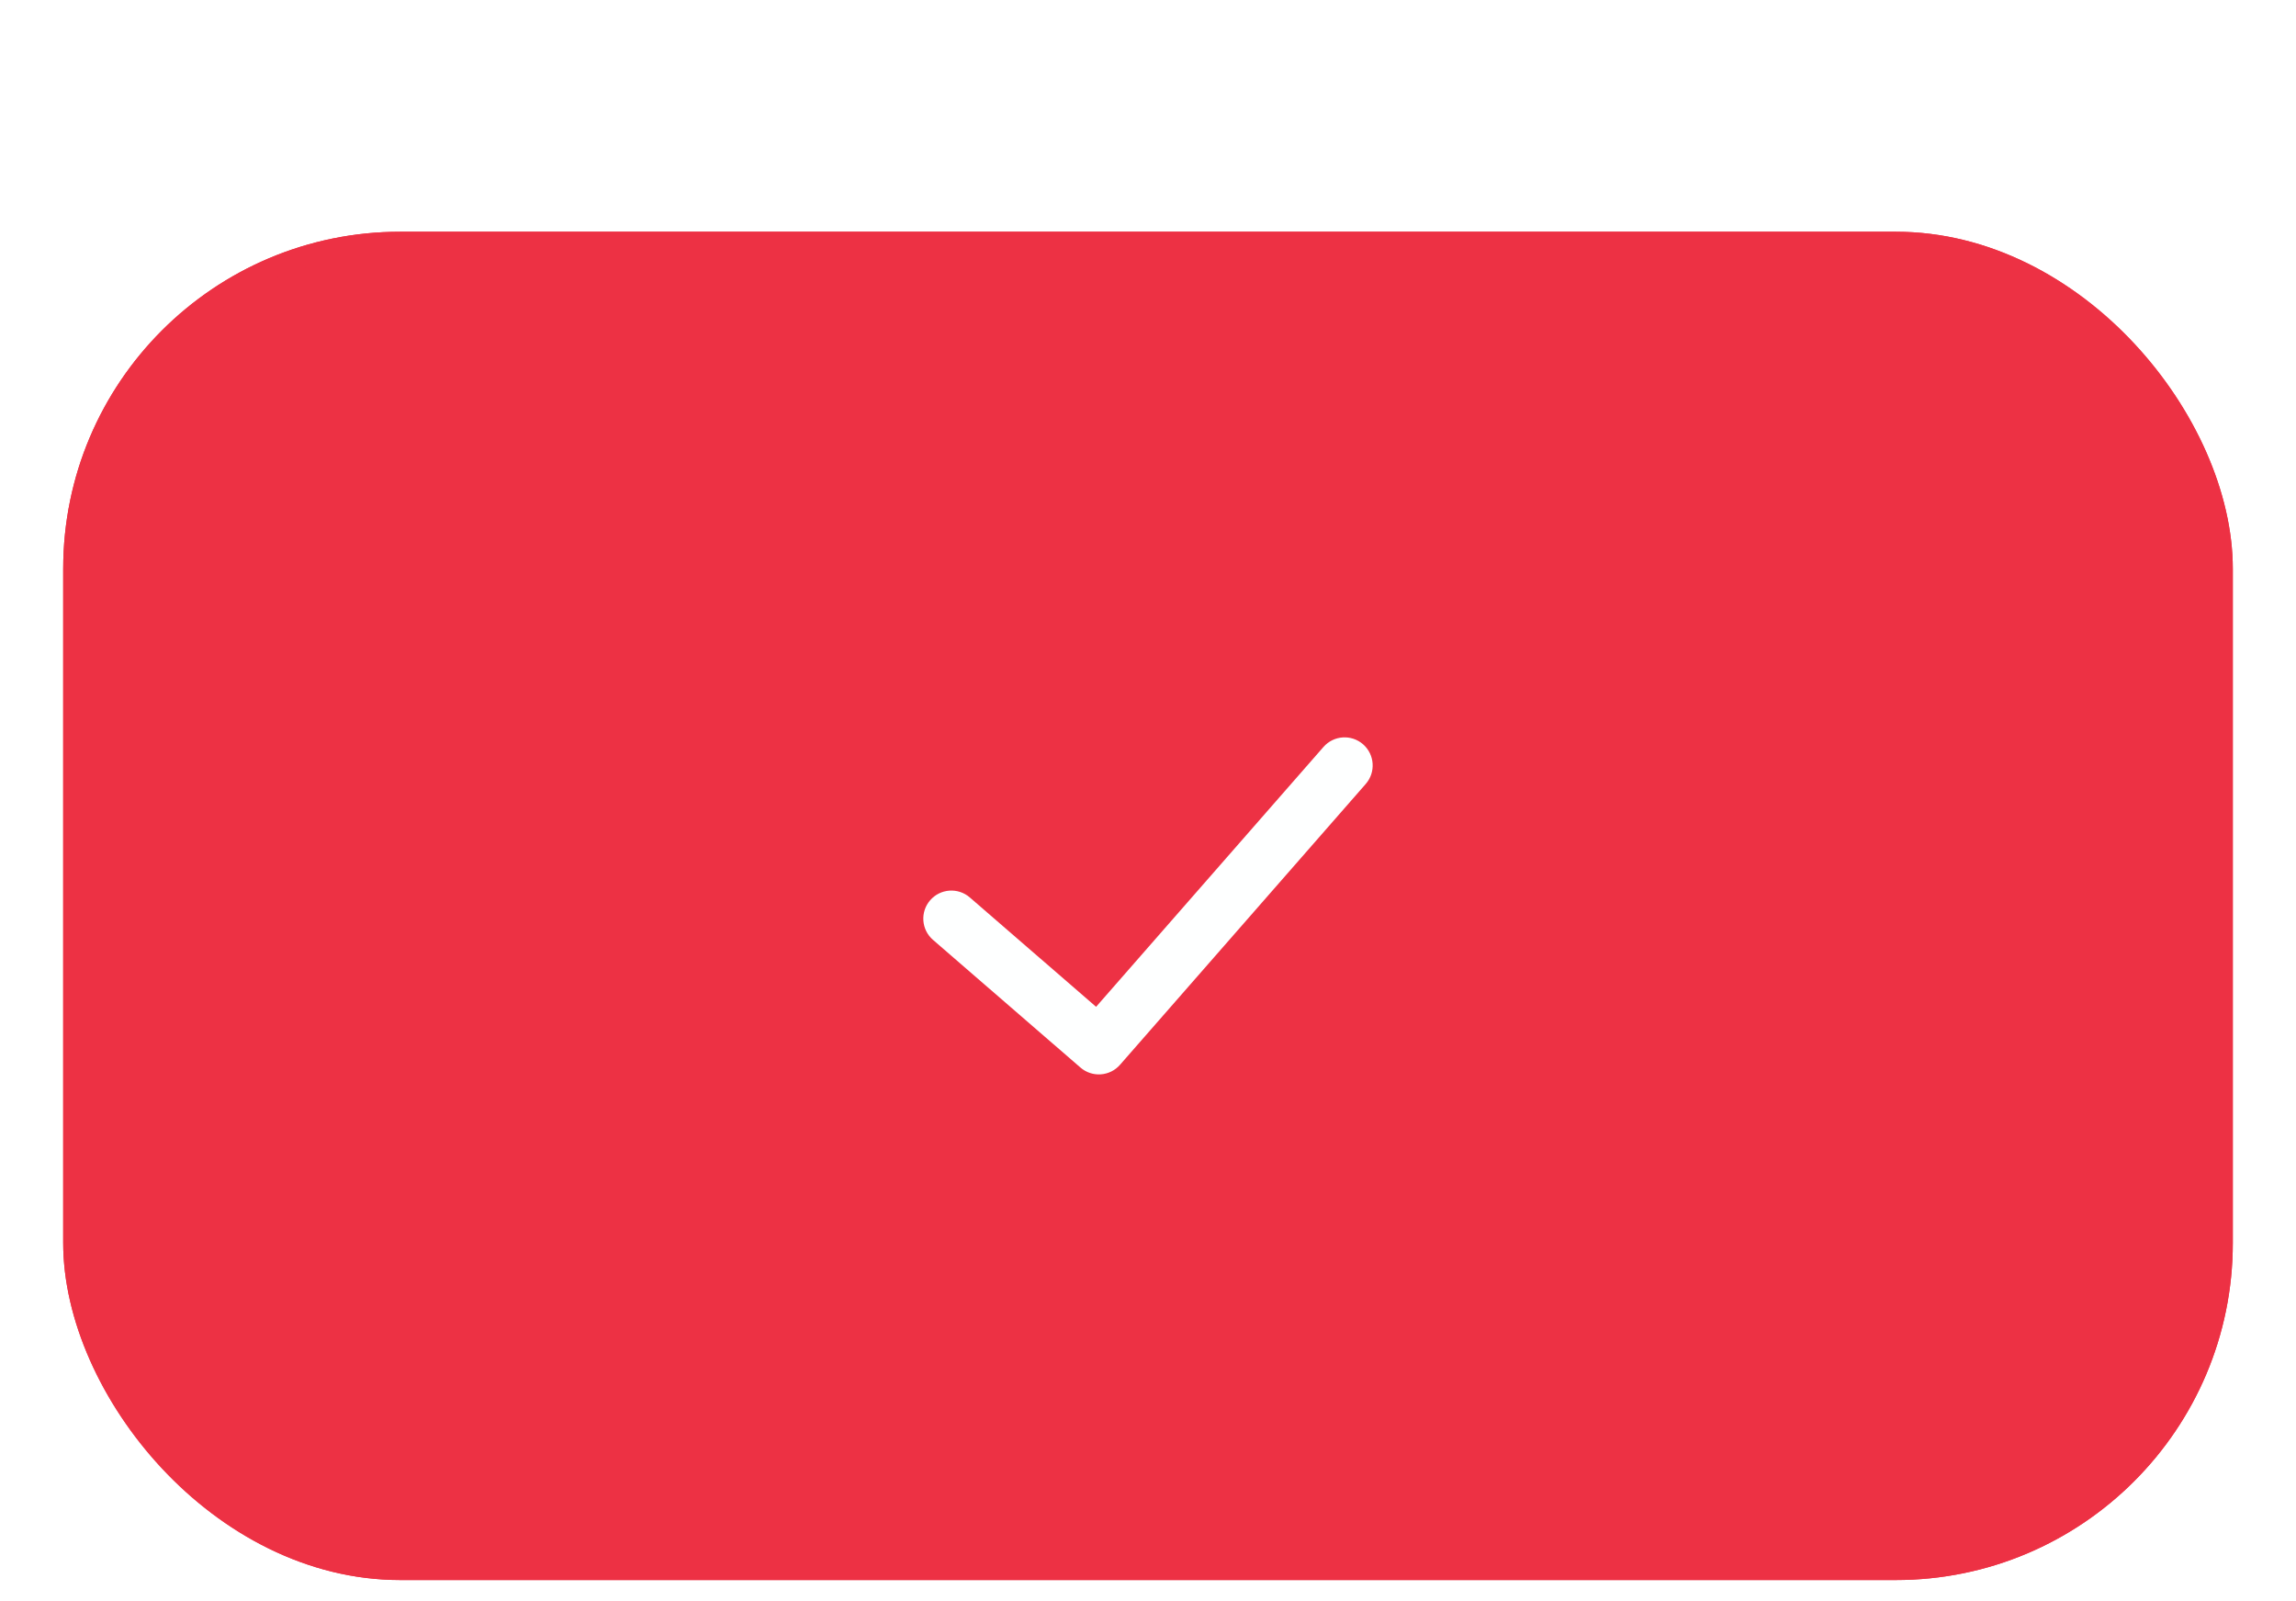 <svg width="109" height="76" viewBox="0 0 109 76" fill="none" xmlns="http://www.w3.org/2000/svg">
<g filter="url(#filter0_ddddi_7_405)">
<rect x="3" y="2" width="103" height="64" rx="16" fill="#ED3144"/>
<rect x="3.5" y="2.5" width="102" height="63" rx="15.5" stroke="#ED3144" stroke-linecap="round"/>
<path fill-rule="evenodd" clip-rule="evenodd" d="M64.711 26.33C65.265 26.815 65.321 27.657 64.837 28.212L53.17 41.544C52.687 42.096 51.848 42.154 51.294 41.674L44.294 35.614C43.737 35.132 43.676 34.29 44.158 33.733C44.64 33.177 45.482 33.116 46.039 33.598L52.036 38.79L62.83 26.456C63.315 25.902 64.157 25.846 64.711 26.33Z" fill="#FEFFFF"/>
</g>
<defs>
<filter id="filter0_ddddi_7_405" x="0" y="-3" width="109" height="79" filterUnits="userSpaceOnUse" color-interpolation-filters="sRGB">
<feFlood flood-opacity="0" result="BackgroundImageFix"/>
<feColorMatrix in="SourceAlpha" type="matrix" values="0 0 0 0 0 0 0 0 0 0 0 0 0 0 0 0 0 0 127 0" result="hardAlpha"/>
<feOffset dy="2"/>
<feGaussianBlur stdDeviation="1"/>
<feColorMatrix type="matrix" values="0 0 0 0 0.545 0 0 0 0 0.573 0 0 0 0 0.624 0 0 0 0.12 0"/>
<feBlend mode="normal" in2="BackgroundImageFix" result="effect1_dropShadow_7_405"/>
<feColorMatrix in="SourceAlpha" type="matrix" values="0 0 0 0 0 0 0 0 0 0 0 0 0 0 0 0 0 0 127 0" result="hardAlpha"/>
<feOffset dy="4"/>
<feGaussianBlur stdDeviation="1"/>
<feColorMatrix type="matrix" values="0 0 0 0 0.545 0 0 0 0 0.573 0 0 0 0 0.624 0 0 0 0.07 0"/>
<feBlend mode="normal" in2="effect1_dropShadow_7_405" result="effect2_dropShadow_7_405"/>
<feColorMatrix in="SourceAlpha" type="matrix" values="0 0 0 0 0 0 0 0 0 0 0 0 0 0 0 0 0 0 127 0" result="hardAlpha"/>
<feOffset dy="7"/>
<feGaussianBlur stdDeviation="1.5"/>
<feColorMatrix type="matrix" values="0 0 0 0 0.545 0 0 0 0 0.573 0 0 0 0 0.624 0 0 0 0.02 0"/>
<feBlend mode="normal" in2="effect2_dropShadow_7_405" result="effect3_dropShadow_7_405"/>
<feColorMatrix in="SourceAlpha" type="matrix" values="0 0 0 0 0 0 0 0 0 0 0 0 0 0 0 0 0 0 127 0" result="hardAlpha"/>
<feOffset dy="1"/>
<feGaussianBlur stdDeviation="1.5"/>
<feComposite in2="hardAlpha" operator="out"/>
<feColorMatrix type="matrix" values="0 0 0 0 0.514 0 0 0 0 0.111 0 0 0 0 0.152 0 0 0 0.25 0"/>
<feBlend mode="normal" in2="effect3_dropShadow_7_405" result="effect4_dropShadow_7_405"/>
<feBlend mode="normal" in="SourceGraphic" in2="effect4_dropShadow_7_405" result="shape"/>
<feColorMatrix in="SourceAlpha" type="matrix" values="0 0 0 0 0 0 0 0 0 0 0 0 0 0 0 0 0 0 127 0" result="hardAlpha"/>
<feOffset dy="-5"/>
<feGaussianBlur stdDeviation="5.5"/>
<feComposite in2="hardAlpha" operator="arithmetic" k2="-1" k3="1"/>
<feColorMatrix type="matrix" values="0 0 0 0 0.708 0 0 0 0 0.071 0 0 0 0 0.136 0 0 0 1 0"/>
<feBlend mode="normal" in2="shape" result="effect5_innerShadow_7_405"/>
</filter>
</defs>
</svg>
